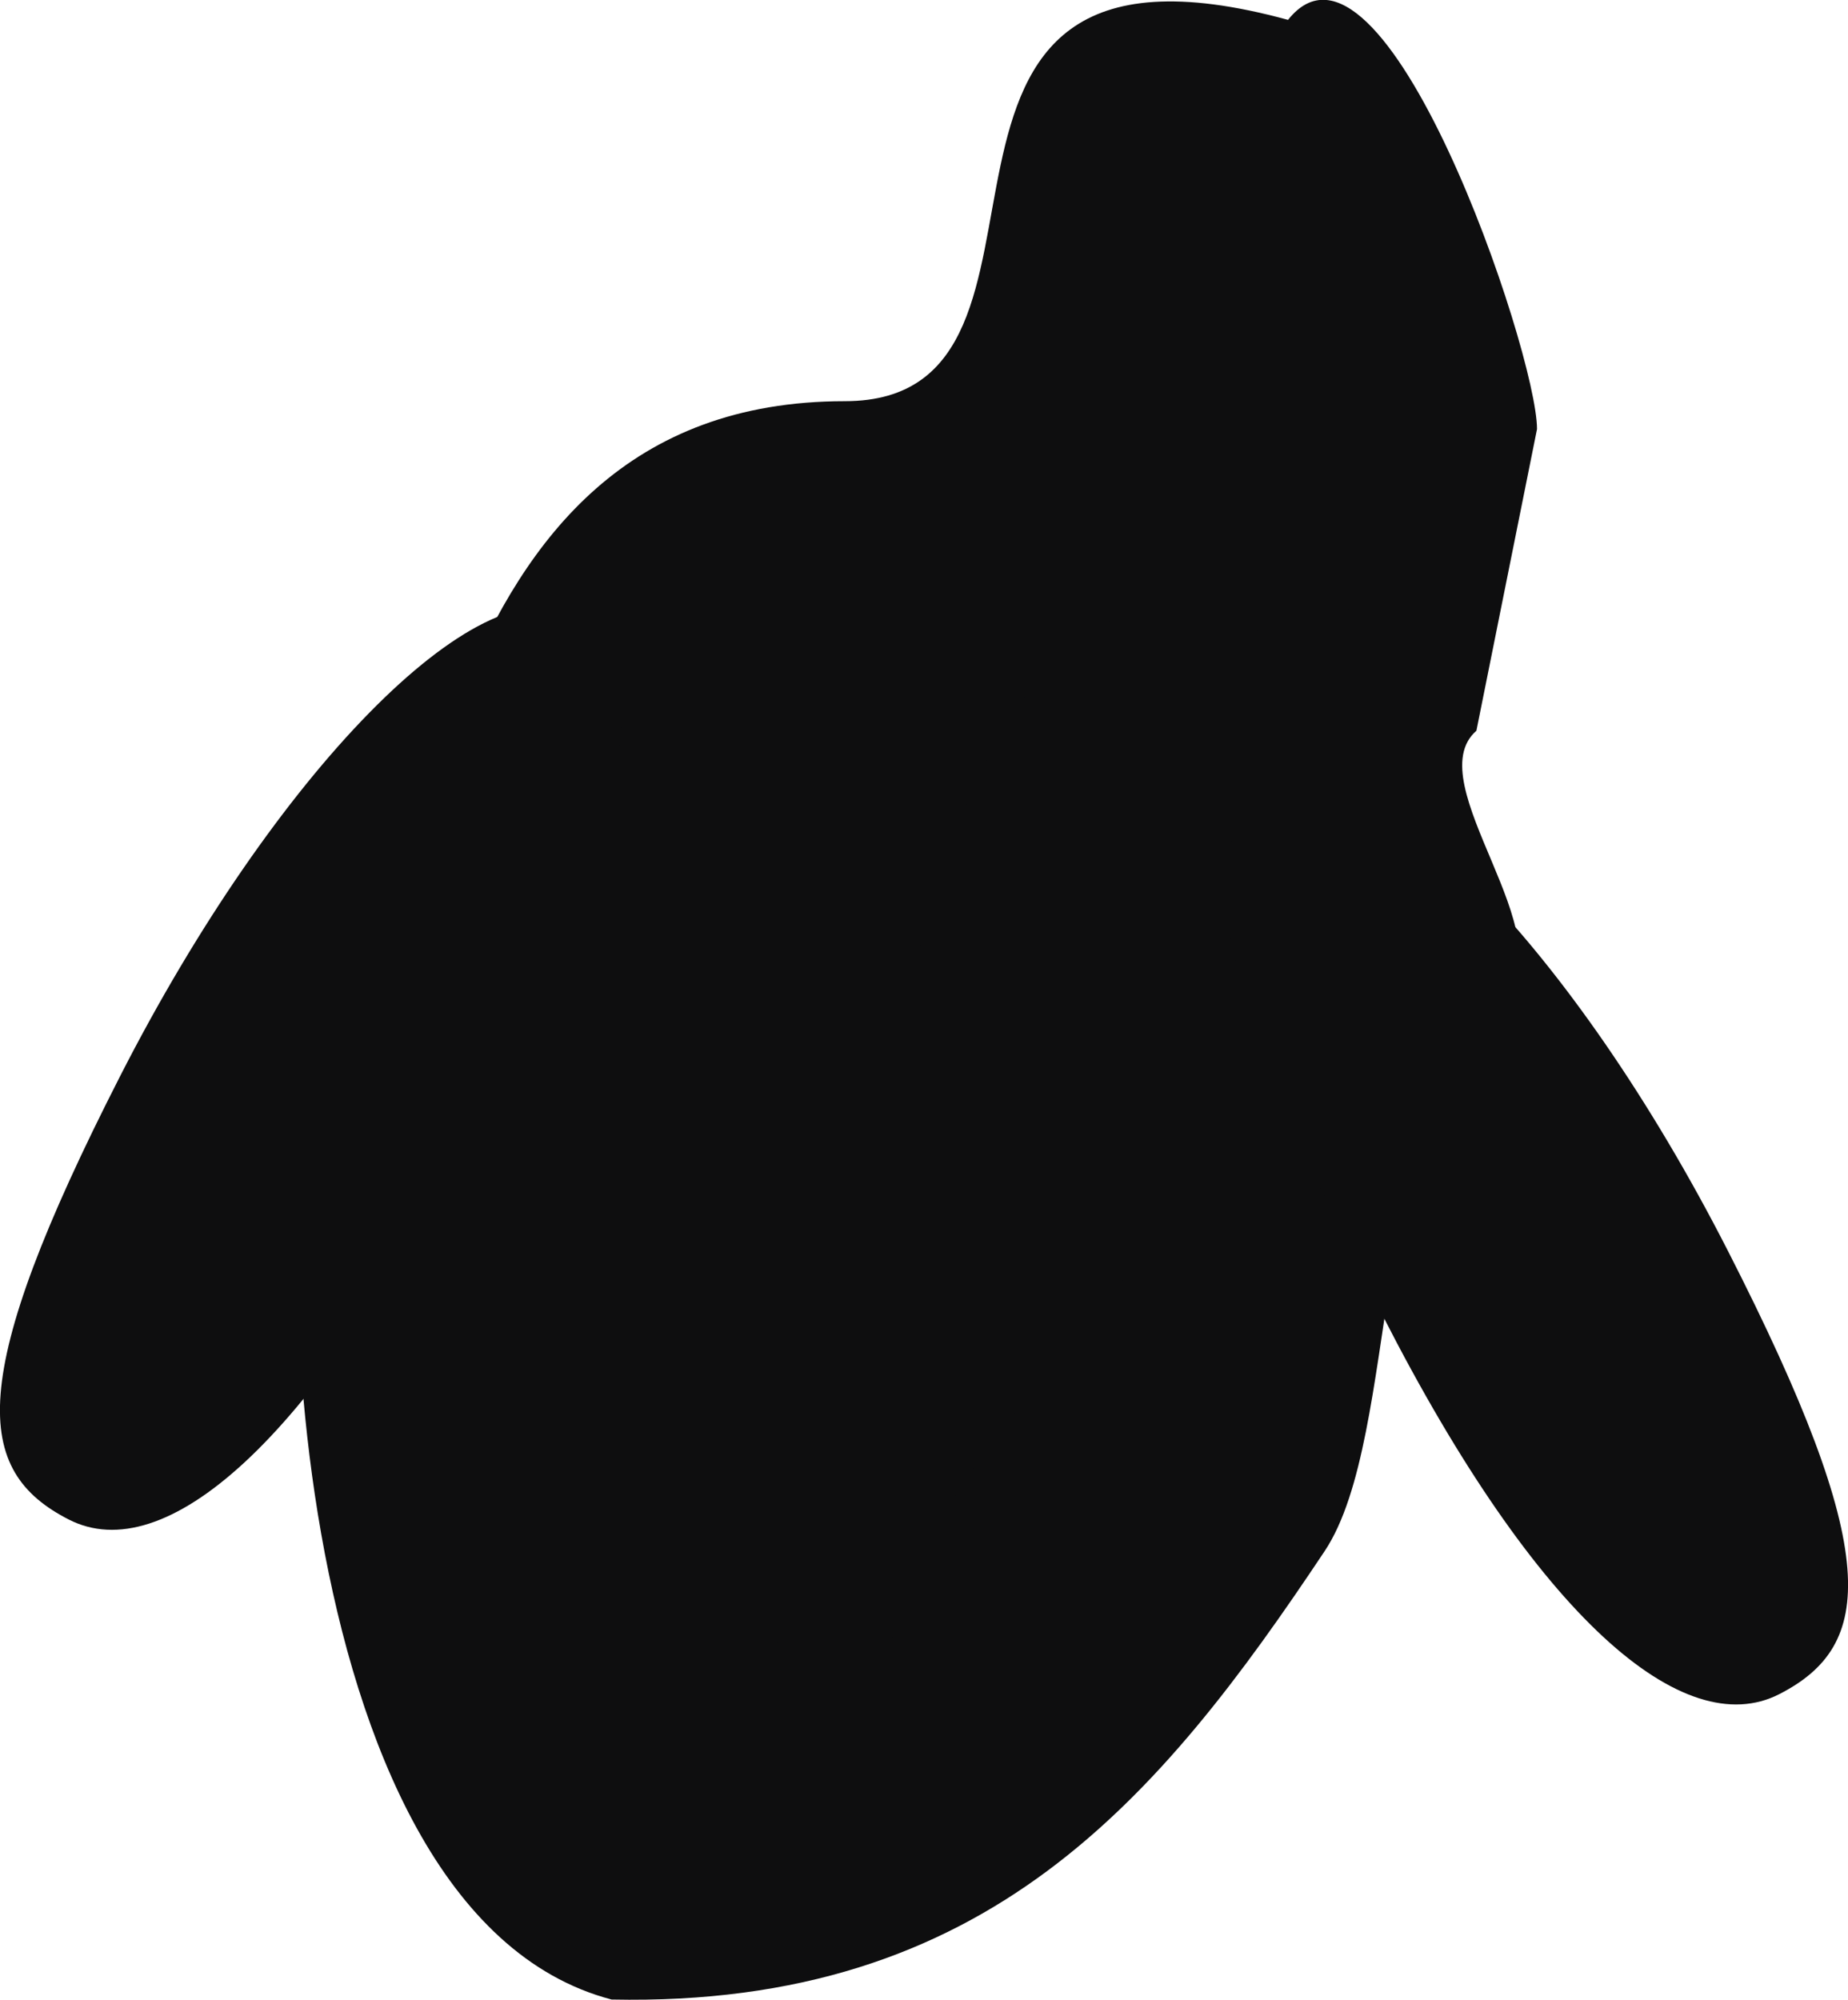 <svg version="1.1" xmlns="http://www.w3.org/2000/svg" xmlns:xlink="http://www.w3.org/1999/xlink" width="16.098" height="17.417" viewBox="0,0,16.098,17.417"><g transform="translate(-231.951,-171.292)"><g data-paper-data="{&quot;isPaintingLayer&quot;:true}" fill="#0e0e0f" fill-rule="nonzero" stroke="none" stroke-width="0" stroke-linecap="butt" stroke-linejoin="miter" stroke-miterlimit="10" stroke-dasharray="" stroke-dashoffset="0" style="mix-blend-mode: normal"><path d="M244.812,177.656c-0.521,0.454 0.808,1.814 0.216,2.317c-1.173,0.995 -0.865,3.818 -1.538,4.828c-1.435,2.152 -2.937,3.973 -6.211,3.905c-2.946,-0.772 -2.946,-7.415 -2.566,-7.903c1.01,-1.297 0.836,-6.017 4.597,-6.017c2.282,0 0.047,-4.362 3.861,-3.321c0.829,-1.041 2.169,2.889 2.169,3.564z"/><path d="M239.823,180.157c0.91,-4.359 2.666,-3.647 3.109,-3.348c0.443,0.299 1.721,-1.745 0.811,2.614c-0.3,1.437 -3.423,4.318 -3.734,5.432c-0.631,2.266 -1.747,0.066 -2.044,-0.135c-0.443,-0.299 0.947,-0.205 1.857,-4.564z"/><path d="M247.003,182.186c1.351,2.646 1.275,3.438 0.446,3.861c-0.829,0.423 -2.104,-0.654 -3.455,-3.301c-1.351,-2.646 -1.767,-4.163 -0.938,-4.586c0.829,-0.423 2.596,1.379 3.947,4.026z"/><path d="M232.997,180.665c1.351,-2.646 3.119,-4.449 3.947,-4.026c0.829,0.423 0.413,1.939 -0.938,4.586c-1.351,2.646 -2.626,3.724 -3.455,3.301c-0.829,-0.423 -0.905,-1.214 0.446,-3.861z" data-paper-data="{&quot;index&quot;:null}"/></g></g></svg>